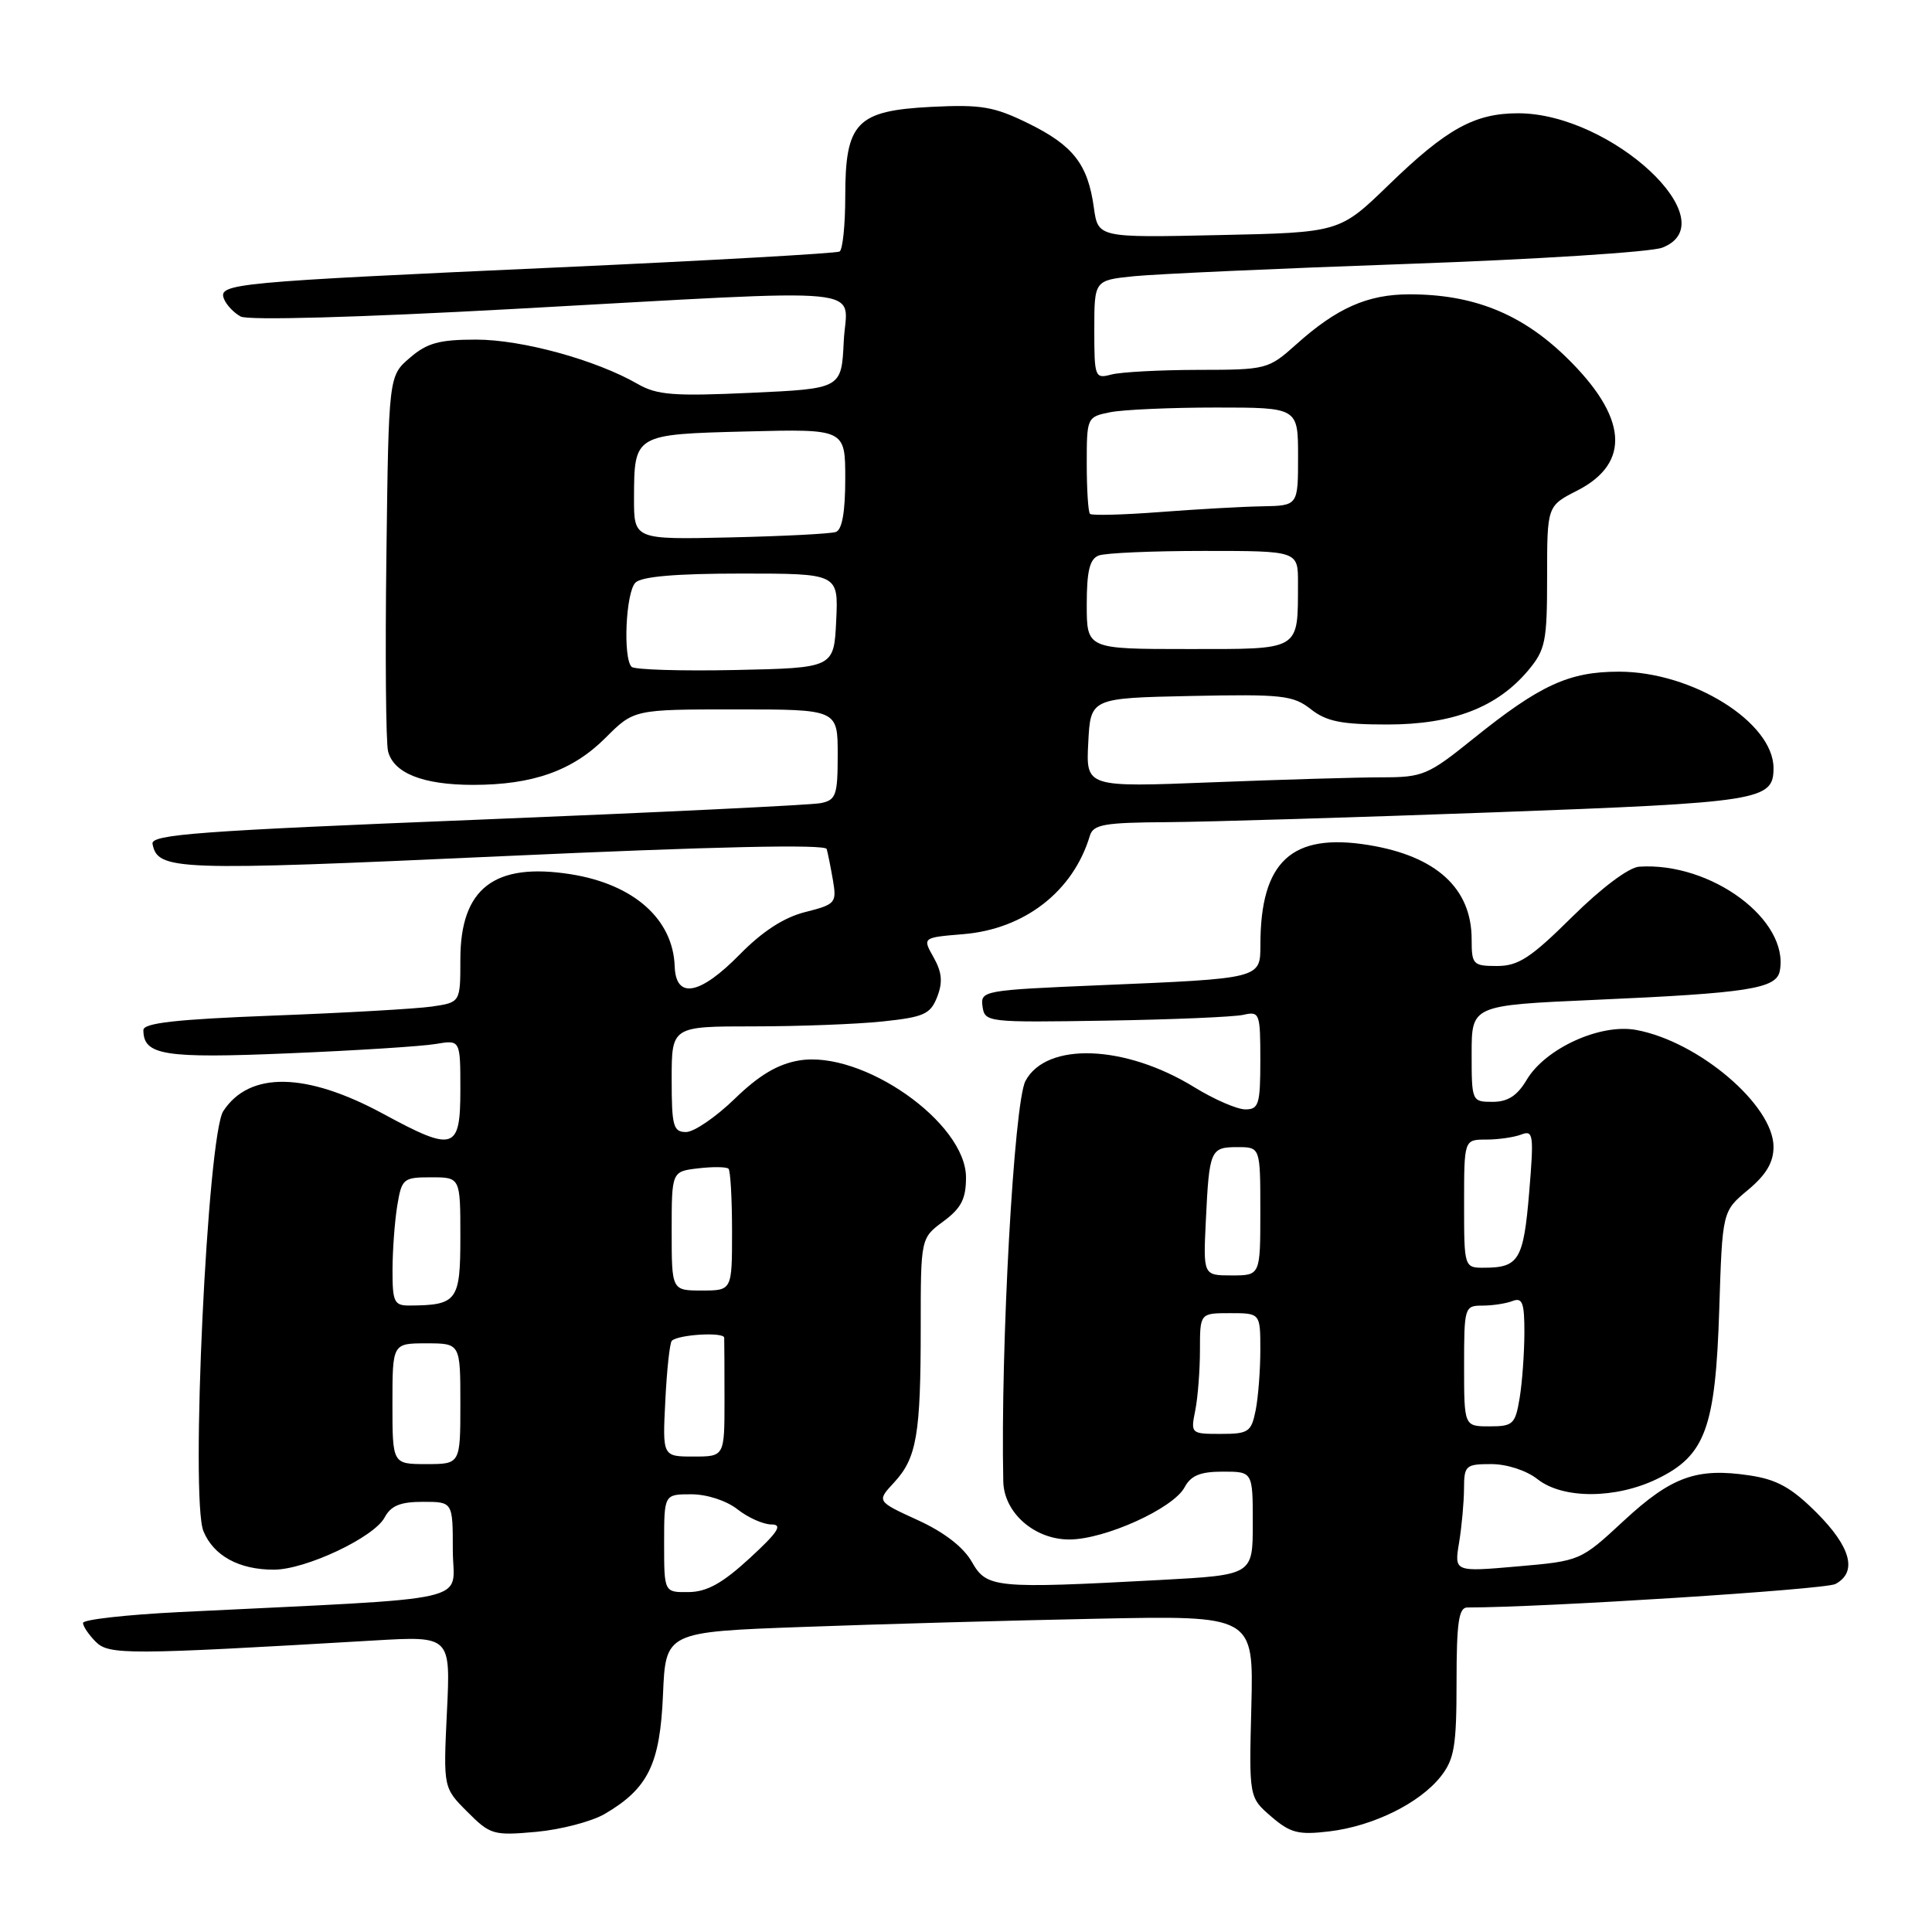 <?xml version="1.0" encoding="UTF-8" standalone="no"?>
<!DOCTYPE svg PUBLIC "-//W3C//DTD SVG 1.1//EN" "http://www.w3.org/Graphics/SVG/1.1/DTD/svg11.dtd" >
<svg xmlns="http://www.w3.org/2000/svg" xmlns:xlink="http://www.w3.org/1999/xlink" version="1.1" viewBox="0 0 256 256">
 <g >
 <path fill="currentColor"
d=" M 80.14 240.35 C 85.89 236.98 87.46 233.76 87.85 224.55 C 88.20 216.24 88.20 216.24 106.35 215.58 C 116.33 215.21 133.86 214.72 145.31 214.49 C 166.11 214.06 166.11 214.06 165.81 226.11 C 165.50 238.16 165.50 238.16 168.44 240.70 C 170.98 242.88 172.03 243.16 176.12 242.67 C 181.94 241.98 188.11 238.94 190.91 235.39 C 192.71 233.10 193.00 231.36 193.00 222.87 C 193.00 215.02 193.29 213.00 194.42 213.00 C 204.45 213.00 241.84 210.62 243.20 209.89 C 246.14 208.32 245.27 205.01 240.73 200.46 C 237.38 197.11 235.45 196.04 231.82 195.50 C 224.83 194.45 221.49 195.65 215.17 201.50 C 209.42 206.83 209.42 206.83 201.06 207.56 C 192.69 208.29 192.69 208.29 193.34 204.39 C 193.69 202.25 193.98 199.04 193.99 197.25 C 194.00 194.19 194.21 194.00 197.59 194.00 C 199.67 194.00 202.26 194.84 203.73 196.00 C 207.09 198.65 214.08 198.63 219.59 195.96 C 225.97 192.87 227.31 189.21 227.81 173.50 C 228.22 160.50 228.22 160.50 231.61 157.68 C 234.03 155.66 235.00 154.03 235.00 151.96 C 235.00 146.44 225.05 137.98 216.78 136.47 C 212.03 135.60 204.75 138.93 202.29 143.09 C 201.04 145.19 199.80 146.00 197.78 146.00 C 195.03 146.00 195.00 145.93 195.00 139.61 C 195.00 133.21 195.00 133.21 211.25 132.49 C 231.71 131.59 235.37 131.01 235.83 128.66 C 237.13 121.91 226.72 114.20 217.19 114.84 C 215.82 114.94 212.21 117.64 208.31 121.50 C 202.84 126.92 201.19 128.00 198.37 128.00 C 195.18 128.00 195.00 127.81 195.00 124.46 C 195.00 117.71 190.32 113.43 181.33 111.97 C 171.16 110.32 167.02 114.13 167.01 125.17 C 167.00 129.69 167.18 129.65 145.69 130.55 C 130.28 131.20 129.90 131.27 130.19 133.36 C 130.49 135.46 130.81 135.49 146.50 135.24 C 155.30 135.10 163.51 134.75 164.75 134.47 C 166.91 133.98 167.00 134.24 167.00 140.48 C 167.00 146.32 166.79 147.00 165.02 147.00 C 163.92 147.00 160.88 145.68 158.25 144.06 C 149.07 138.41 138.66 138.03 135.88 143.23 C 134.36 146.07 132.56 178.58 132.94 196.30 C 133.03 200.45 137.07 204.00 141.70 203.99 C 146.41 203.98 155.46 199.88 156.96 197.08 C 157.80 195.51 159.04 195.00 162.04 195.00 C 166.00 195.00 166.00 195.00 166.00 201.85 C 166.00 208.69 166.00 208.69 153.84 209.35 C 131.77 210.53 130.76 210.44 128.77 206.95 C 127.66 205.00 125.09 203.01 121.60 201.42 C 116.16 198.93 116.16 198.93 118.46 196.45 C 121.47 193.20 122.00 190.12 122.00 175.90 C 122.00 164.06 122.00 164.06 125.00 161.84 C 127.37 160.09 128.00 158.86 128.00 156.02 C 128.00 148.74 114.24 139.11 105.87 140.52 C 103.04 141.00 100.56 142.48 97.35 145.60 C 94.85 148.02 91.96 150.00 90.91 150.00 C 89.21 150.00 89.00 149.22 89.00 143.00 C 89.00 136.00 89.00 136.00 99.85 136.00 C 105.82 136.00 113.51 135.71 116.94 135.35 C 122.43 134.77 123.28 134.39 124.18 132.10 C 124.94 130.15 124.82 128.84 123.71 126.86 C 122.22 124.23 122.22 124.23 127.65 123.78 C 135.77 123.11 142.21 118.10 144.41 110.75 C 144.86 109.24 146.30 108.99 154.72 108.94 C 160.10 108.90 179.65 108.31 198.17 107.63 C 233.34 106.33 235.00 106.06 235.00 101.78 C 235.00 95.72 224.23 89.00 214.52 89.00 C 207.88 89.00 204.05 90.77 195.18 97.91 C 189.22 102.71 188.54 103.00 183.09 103.00 C 179.92 103.00 169.80 103.30 160.61 103.66 C 143.89 104.32 143.89 104.32 144.20 98.41 C 144.50 92.50 144.50 92.50 157.80 92.22 C 169.90 91.97 171.34 92.13 173.69 93.97 C 175.76 95.60 177.75 96.00 183.82 96.00 C 192.49 96.00 198.35 93.75 202.48 88.85 C 204.78 86.10 205.00 85.04 205.00 76.44 C 205.00 67.04 205.00 67.04 208.98 65.01 C 216.17 61.34 215.66 55.23 207.51 47.31 C 201.58 41.55 195.21 39.00 186.77 39.00 C 181.22 39.00 177.14 40.80 171.75 45.64 C 168.06 48.94 167.83 49.00 158.75 49.01 C 153.66 49.02 148.49 49.30 147.25 49.63 C 145.08 50.21 145.00 49.99 145.00 43.69 C 145.00 37.14 145.00 37.14 150.25 36.60 C 153.14 36.31 169.45 35.57 186.50 34.97 C 203.55 34.37 218.74 33.40 220.25 32.82 C 228.99 29.45 213.57 15.04 201.20 15.01 C 195.41 15.00 191.70 17.04 184.00 24.51 C 177.50 30.81 177.50 30.81 161.50 31.15 C 145.50 31.50 145.50 31.50 144.94 27.50 C 144.15 21.76 142.20 19.27 136.26 16.35 C 131.71 14.12 130.03 13.83 123.41 14.16 C 113.48 14.67 112.00 16.21 112.00 26.05 C 112.00 29.81 111.66 33.08 111.25 33.33 C 110.84 33.57 94.08 34.52 74.00 35.43 C 30.93 37.38 28.90 37.57 29.67 39.58 C 29.98 40.39 30.98 41.45 31.89 41.94 C 32.88 42.47 47.40 42.07 68.02 40.94 C 117.00 38.26 112.15 37.78 111.80 45.25 C 111.50 51.50 111.50 51.50 99.50 52.05 C 89.28 52.52 87.06 52.35 84.50 50.88 C 78.97 47.69 69.16 45.00 63.09 45.00 C 58.21 45.00 56.59 45.44 54.31 47.41 C 51.50 49.82 51.50 49.82 51.20 73.63 C 51.03 86.73 51.13 98.39 51.42 99.55 C 52.15 102.45 56.06 104.00 62.68 104.00 C 70.60 104.00 75.87 102.13 80.23 97.77 C 84.00 94.00 84.00 94.00 97.50 94.00 C 111.00 94.00 111.00 94.00 111.00 99.98 C 111.00 105.38 110.78 106.01 108.75 106.42 C 107.51 106.67 87.02 107.66 63.21 108.62 C 26.35 110.10 19.96 110.57 20.21 111.82 C 20.91 115.35 23.09 115.43 66.55 113.45 C 94.58 112.17 109.35 111.84 109.54 112.50 C 109.70 113.05 110.07 114.91 110.37 116.64 C 110.88 119.64 110.71 119.84 106.70 120.85 C 103.88 121.56 101.04 123.40 98.04 126.45 C 92.74 131.86 89.55 132.45 89.40 128.04 C 89.18 121.79 83.98 117.18 75.68 115.85 C 65.51 114.23 61.00 117.69 61.00 127.13 C 61.00 132.82 61.00 132.82 57.25 133.37 C 55.19 133.67 45.74 134.21 36.25 134.57 C 23.37 135.06 19.00 135.55 19.00 136.49 C 19.00 139.83 21.72 140.27 38.26 139.57 C 47.19 139.20 55.96 138.64 57.75 138.33 C 61.00 137.78 61.00 137.78 61.00 144.39 C 61.00 152.42 60.17 152.68 50.78 147.59 C 40.57 142.06 33.06 141.93 29.59 147.22 C 27.48 150.44 25.20 198.66 26.96 202.90 C 28.31 206.16 31.69 208.00 36.30 207.99 C 40.51 207.98 49.54 203.72 50.96 201.08 C 51.80 199.51 53.04 199.00 56.04 199.00 C 60.00 199.00 60.00 199.00 60.00 205.39 C 60.00 212.54 64.05 211.62 23.75 213.61 C 16.74 213.96 11.00 214.60 11.00 215.05 C 11.00 215.49 11.76 216.61 12.68 217.54 C 14.44 219.30 16.88 219.29 49.60 217.37 C 59.71 216.78 59.71 216.78 59.22 226.84 C 58.74 236.89 58.74 236.89 61.93 240.08 C 64.96 243.12 65.39 243.24 71.05 242.73 C 74.32 242.43 78.41 241.36 80.14 240.35 Z  M 88.00 204.50 C 88.00 198.00 88.00 198.00 91.59 198.00 C 93.67 198.00 96.26 198.84 97.73 200.00 C 99.13 201.10 101.15 202.00 102.23 202.00 C 103.75 202.00 103.10 203.01 99.35 206.46 C 95.73 209.79 93.68 210.93 91.25 210.96 C 88.00 211.00 88.00 211.00 88.00 204.50 Z  M 52.00 186.00 C 52.00 178.00 52.00 178.00 56.50 178.00 C 61.00 178.00 61.00 178.00 61.00 186.00 C 61.00 194.00 61.00 194.00 56.50 194.00 C 52.00 194.00 52.00 194.00 52.00 186.00 Z  M 88.16 185.57 C 88.36 181.48 88.75 177.92 89.02 177.66 C 89.87 176.83 95.91 176.47 95.96 177.25 C 95.98 177.66 96.00 181.38 96.00 185.50 C 96.00 193.00 96.00 193.00 91.89 193.00 C 87.78 193.00 87.78 193.00 88.16 185.57 Z  M 158.38 186.88 C 158.72 185.16 159.00 181.56 159.00 178.88 C 159.00 174.00 159.00 174.00 163.00 174.00 C 167.00 174.00 167.00 174.00 167.00 178.88 C 167.00 181.56 166.72 185.16 166.38 186.88 C 165.80 189.75 165.43 190.00 161.75 190.00 C 157.80 190.00 157.76 189.96 158.38 186.88 Z  M 194.00 181.00 C 194.00 173.21 194.06 173.00 196.42 173.00 C 197.75 173.00 199.55 172.73 200.42 172.39 C 201.73 171.89 202.00 172.62 201.99 176.64 C 201.98 179.31 201.70 183.19 201.36 185.25 C 200.78 188.72 200.49 189.00 197.37 189.00 C 194.00 189.00 194.00 189.00 194.00 181.00 Z  M 52.01 168.25 C 52.02 165.64 52.30 161.81 52.64 159.75 C 53.23 156.17 53.44 156.00 57.13 156.00 C 61.00 156.00 61.00 156.00 61.00 163.88 C 61.00 172.39 60.59 172.95 54.25 172.99 C 52.23 173.00 52.00 172.52 52.01 168.25 Z  M 89.00 163.11 C 89.00 155.22 89.00 155.22 92.53 154.81 C 94.47 154.58 96.27 154.61 96.53 154.86 C 96.79 155.12 97.00 158.86 97.00 163.17 C 97.00 171.00 97.00 171.00 93.00 171.00 C 89.00 171.00 89.00 171.00 89.00 163.11 Z  M 159.78 161.75 C 160.23 152.36 160.38 152.00 163.97 152.00 C 167.00 152.00 167.00 152.00 167.00 160.50 C 167.00 169.00 167.00 169.00 163.22 169.00 C 159.43 169.00 159.43 169.00 159.78 161.75 Z  M 194.00 159.50 C 194.00 151.00 194.00 151.00 196.92 151.00 C 198.52 151.00 200.62 150.70 201.58 150.33 C 203.18 149.72 203.26 150.34 202.62 158.05 C 201.88 166.89 201.25 167.96 196.75 167.98 C 194.00 168.00 194.00 168.00 194.00 159.50 Z  M 83.69 88.36 C 82.53 87.19 82.92 78.48 84.20 77.20 C 85.01 76.39 89.59 76.00 98.25 76.00 C 111.10 76.00 111.10 76.00 110.80 82.25 C 110.50 88.50 110.50 88.50 97.44 88.78 C 90.26 88.93 84.08 88.74 83.69 88.36 Z  M 144.00 80.11 C 144.00 75.66 144.39 74.07 145.58 73.61 C 146.45 73.27 152.75 73.00 159.58 73.00 C 172.00 73.00 172.00 73.00 171.99 77.25 C 171.96 86.33 172.50 86.00 157.38 86.00 C 144.00 86.00 144.00 86.00 144.00 80.11 Z  M 84.01 66.00 C 84.04 57.53 84.01 57.55 98.96 57.17 C 112.00 56.84 112.00 56.84 112.00 63.45 C 112.00 67.85 111.58 70.21 110.75 70.49 C 110.06 70.73 103.76 71.05 96.75 71.21 C 84.00 71.50 84.00 71.50 84.01 66.00 Z  M 144.43 68.09 C 144.19 67.86 144.00 64.87 144.00 61.46 C 144.00 55.30 144.03 55.24 147.12 54.62 C 148.84 54.28 155.14 54.00 161.12 54.00 C 172.00 54.00 172.00 54.00 172.00 60.50 C 172.00 67.00 172.00 67.00 167.25 67.09 C 164.64 67.13 158.53 67.48 153.68 67.85 C 148.82 68.22 144.66 68.33 144.43 68.09 Z "/>
</g>
</svg>